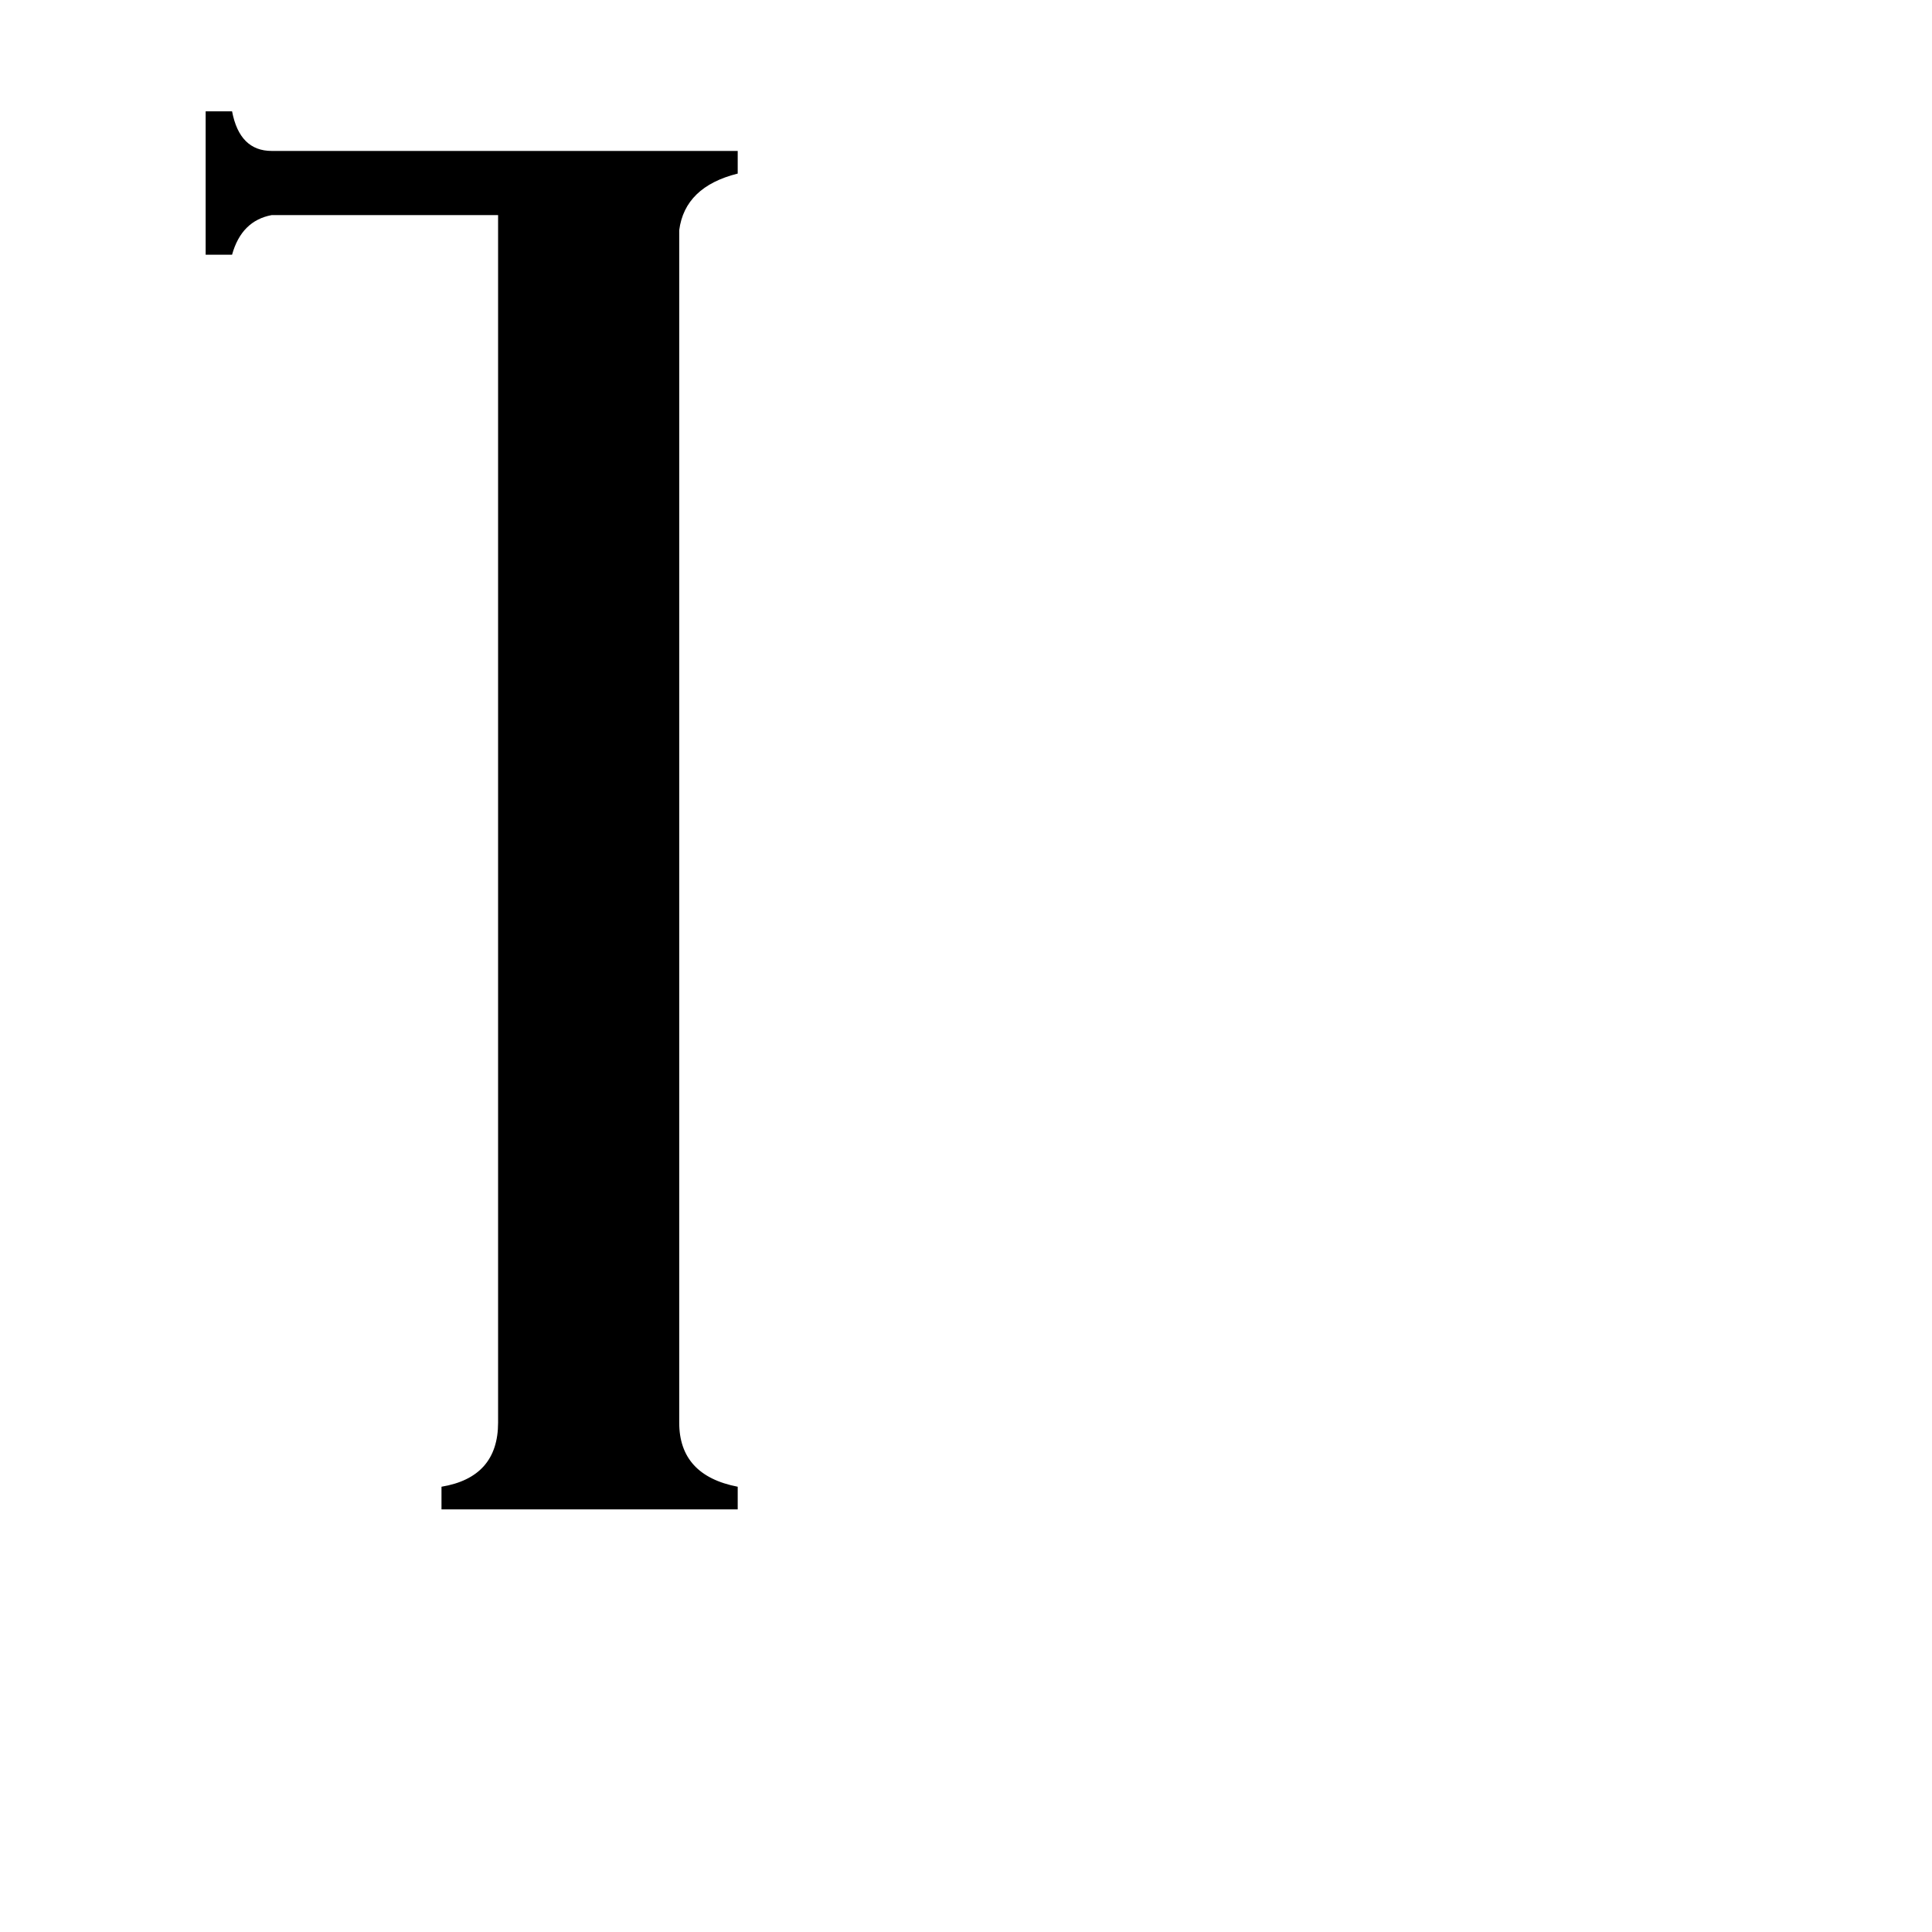 <svg xmlns="http://www.w3.org/2000/svg" viewBox="0 -800 1024 1024">
	<path fill="#000000" d="M264 -686H144Q128 -683 123 -665H109V-741H123Q127 -720 144 -720H391V-708Q363 -701 360 -678V-46Q360 -18 391 -12V0H234V-12Q264 -17 264 -46Z"/>
</svg>